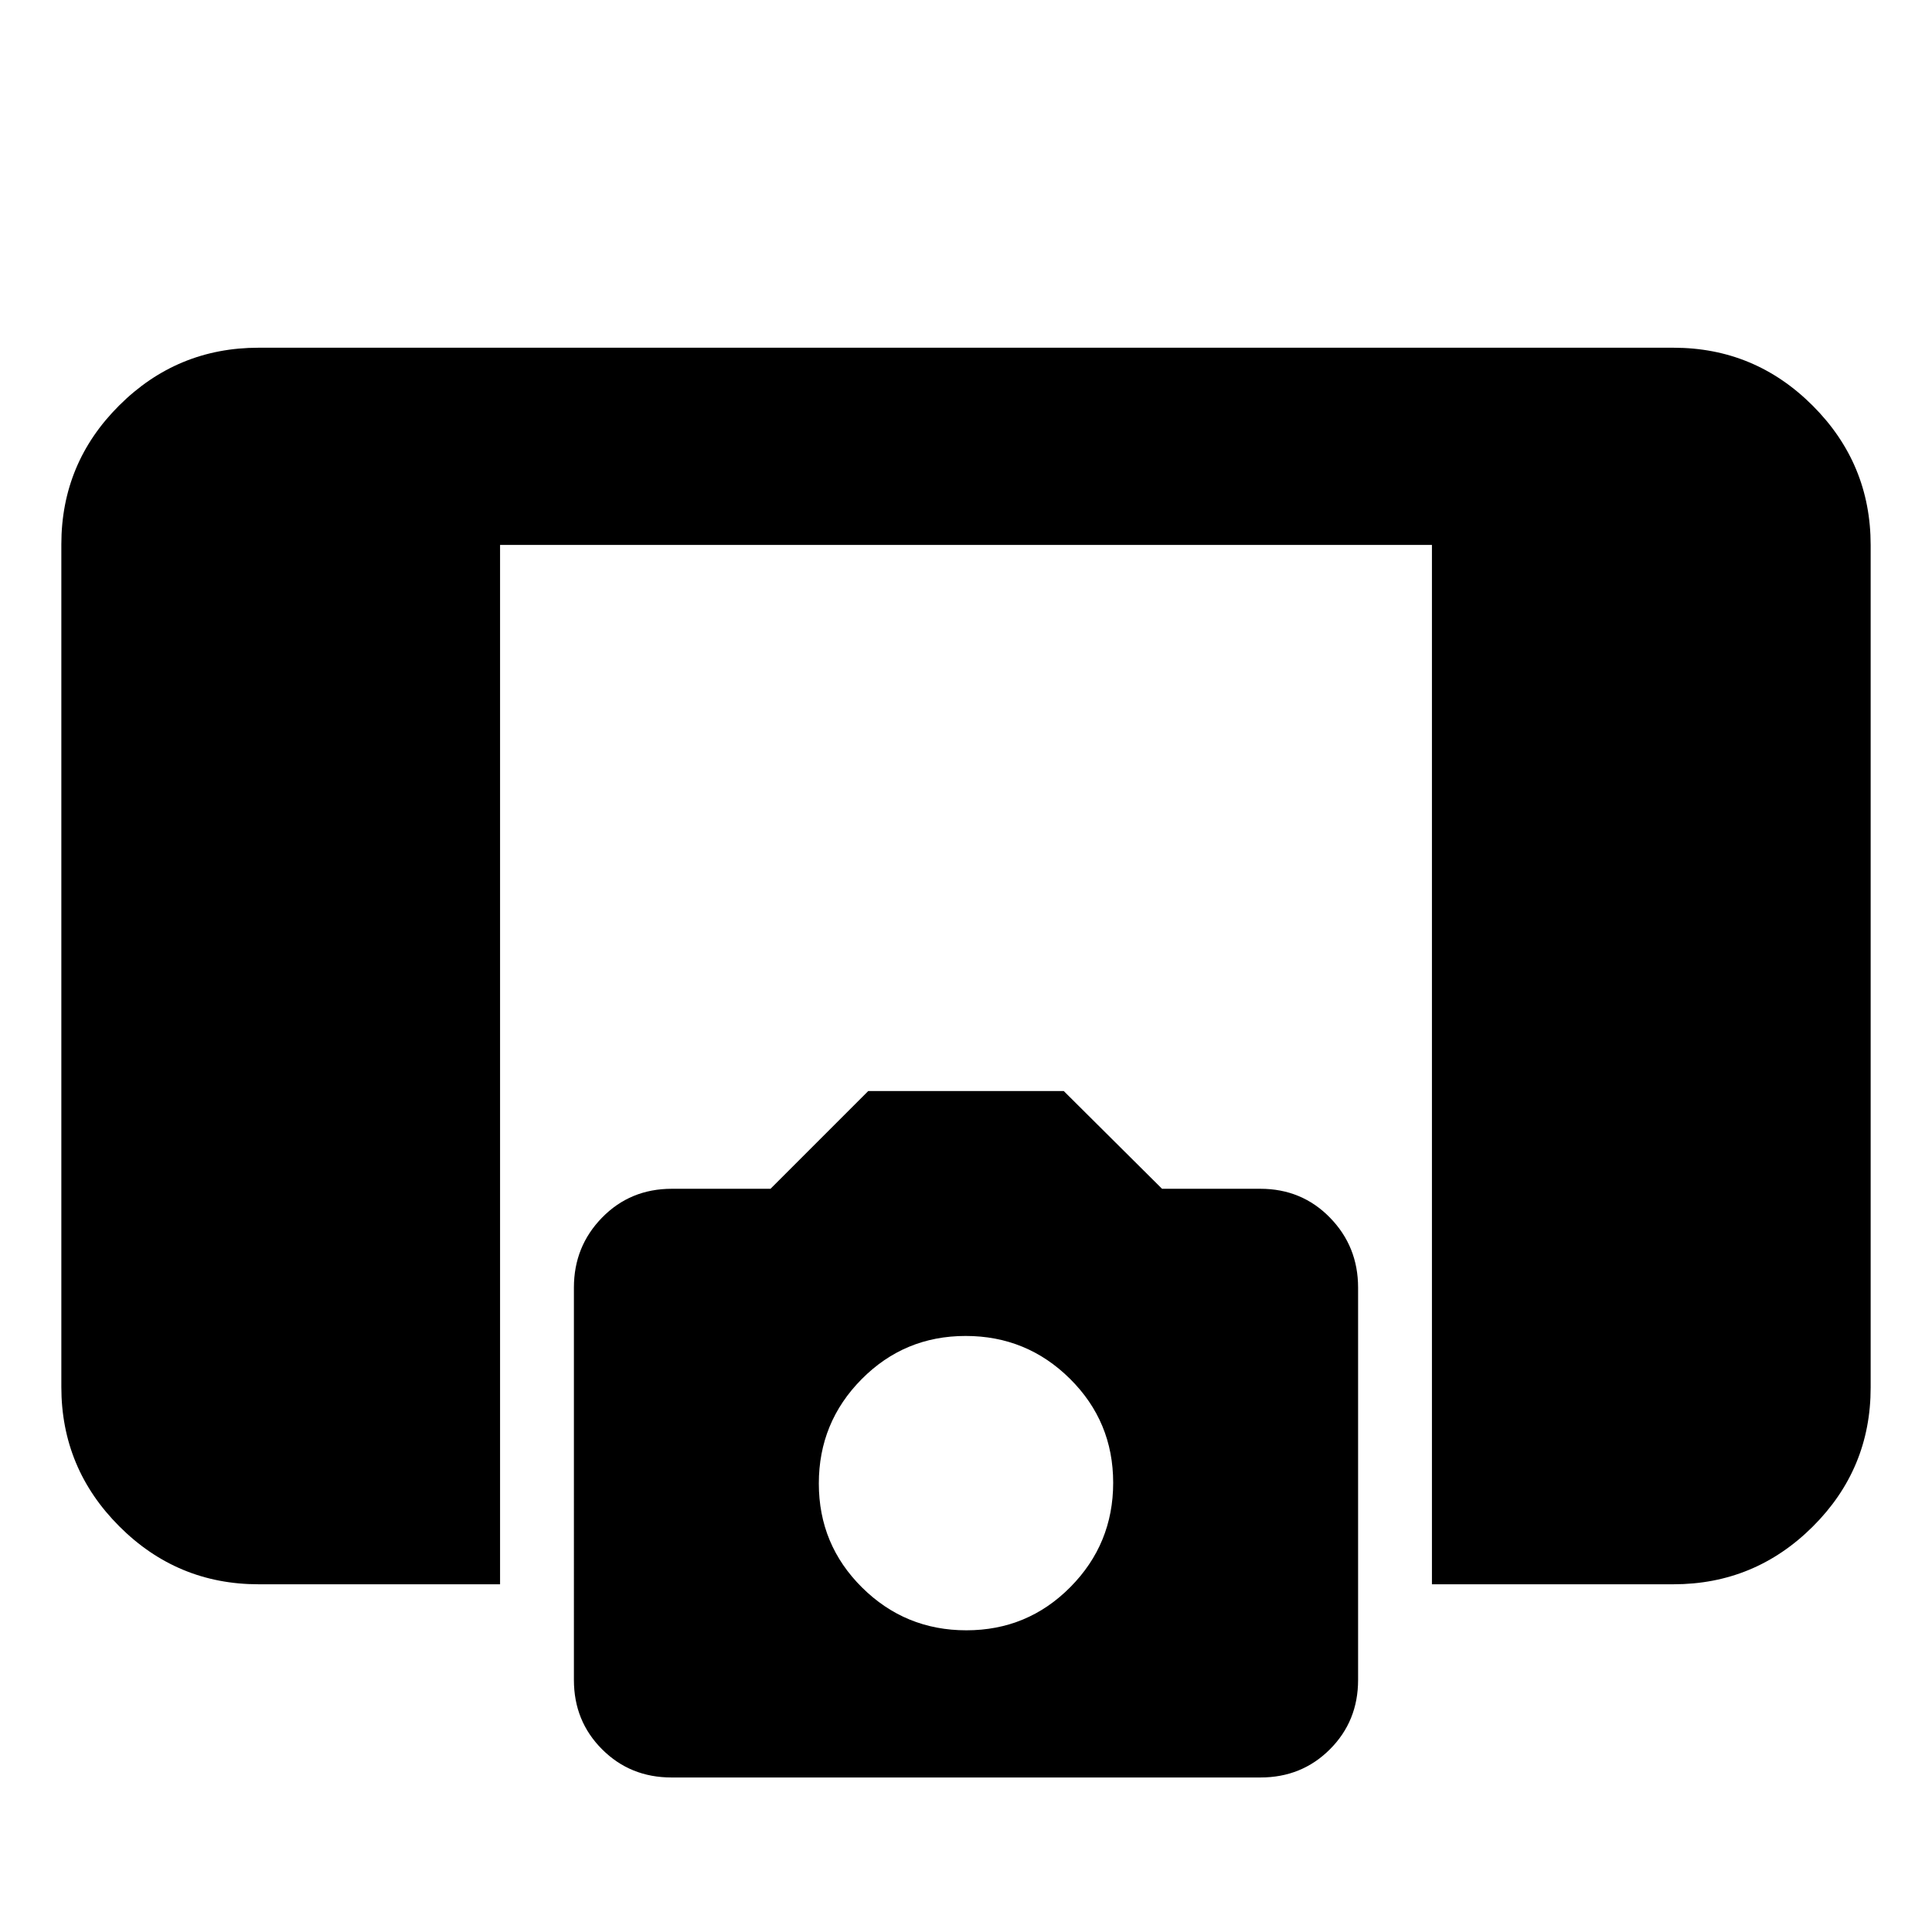 <svg xmlns="http://www.w3.org/2000/svg" height="20" viewBox="0 -960 960 960" width="20"><path d="M711.52-172.78v-516.44H248.48v516.44h-120q-40.43 0-69.21-28.8-28.79-28.8-28.79-69.24V-689.5q0-40.44 28.79-69.08 28.78-28.64 69.21-28.64h703.04q40.43 0 69.21 28.8 28.79 28.8 28.79 69.24v418.68q0 40.44-28.79 69.08-28.78 28.64-69.21 28.64h-120Zm-377.86 96q-20.49 0-34.49-14-14-14-14-34.46V-320.2q0-20.46 14-34.78t34.66-14.32h49.04l48.56-48.57h97.14l48.84 48.57h48.85q20.57 0 34.57 14.32t14 34.78v194.96q0 20.46-14 34.46t-34.49 14H333.66Zm146.53-73.13q30.38 0 51.66-21.47 21.28-21.48 21.28-51.85 0-30.38-21.47-51.66-21.47-21.28-51.85-21.28-30.38 0-51.66 21.47-21.28 21.47-21.28 51.85 0 30.37 21.47 51.66 21.47 21.28 51.85 21.28Z"/></svg>
